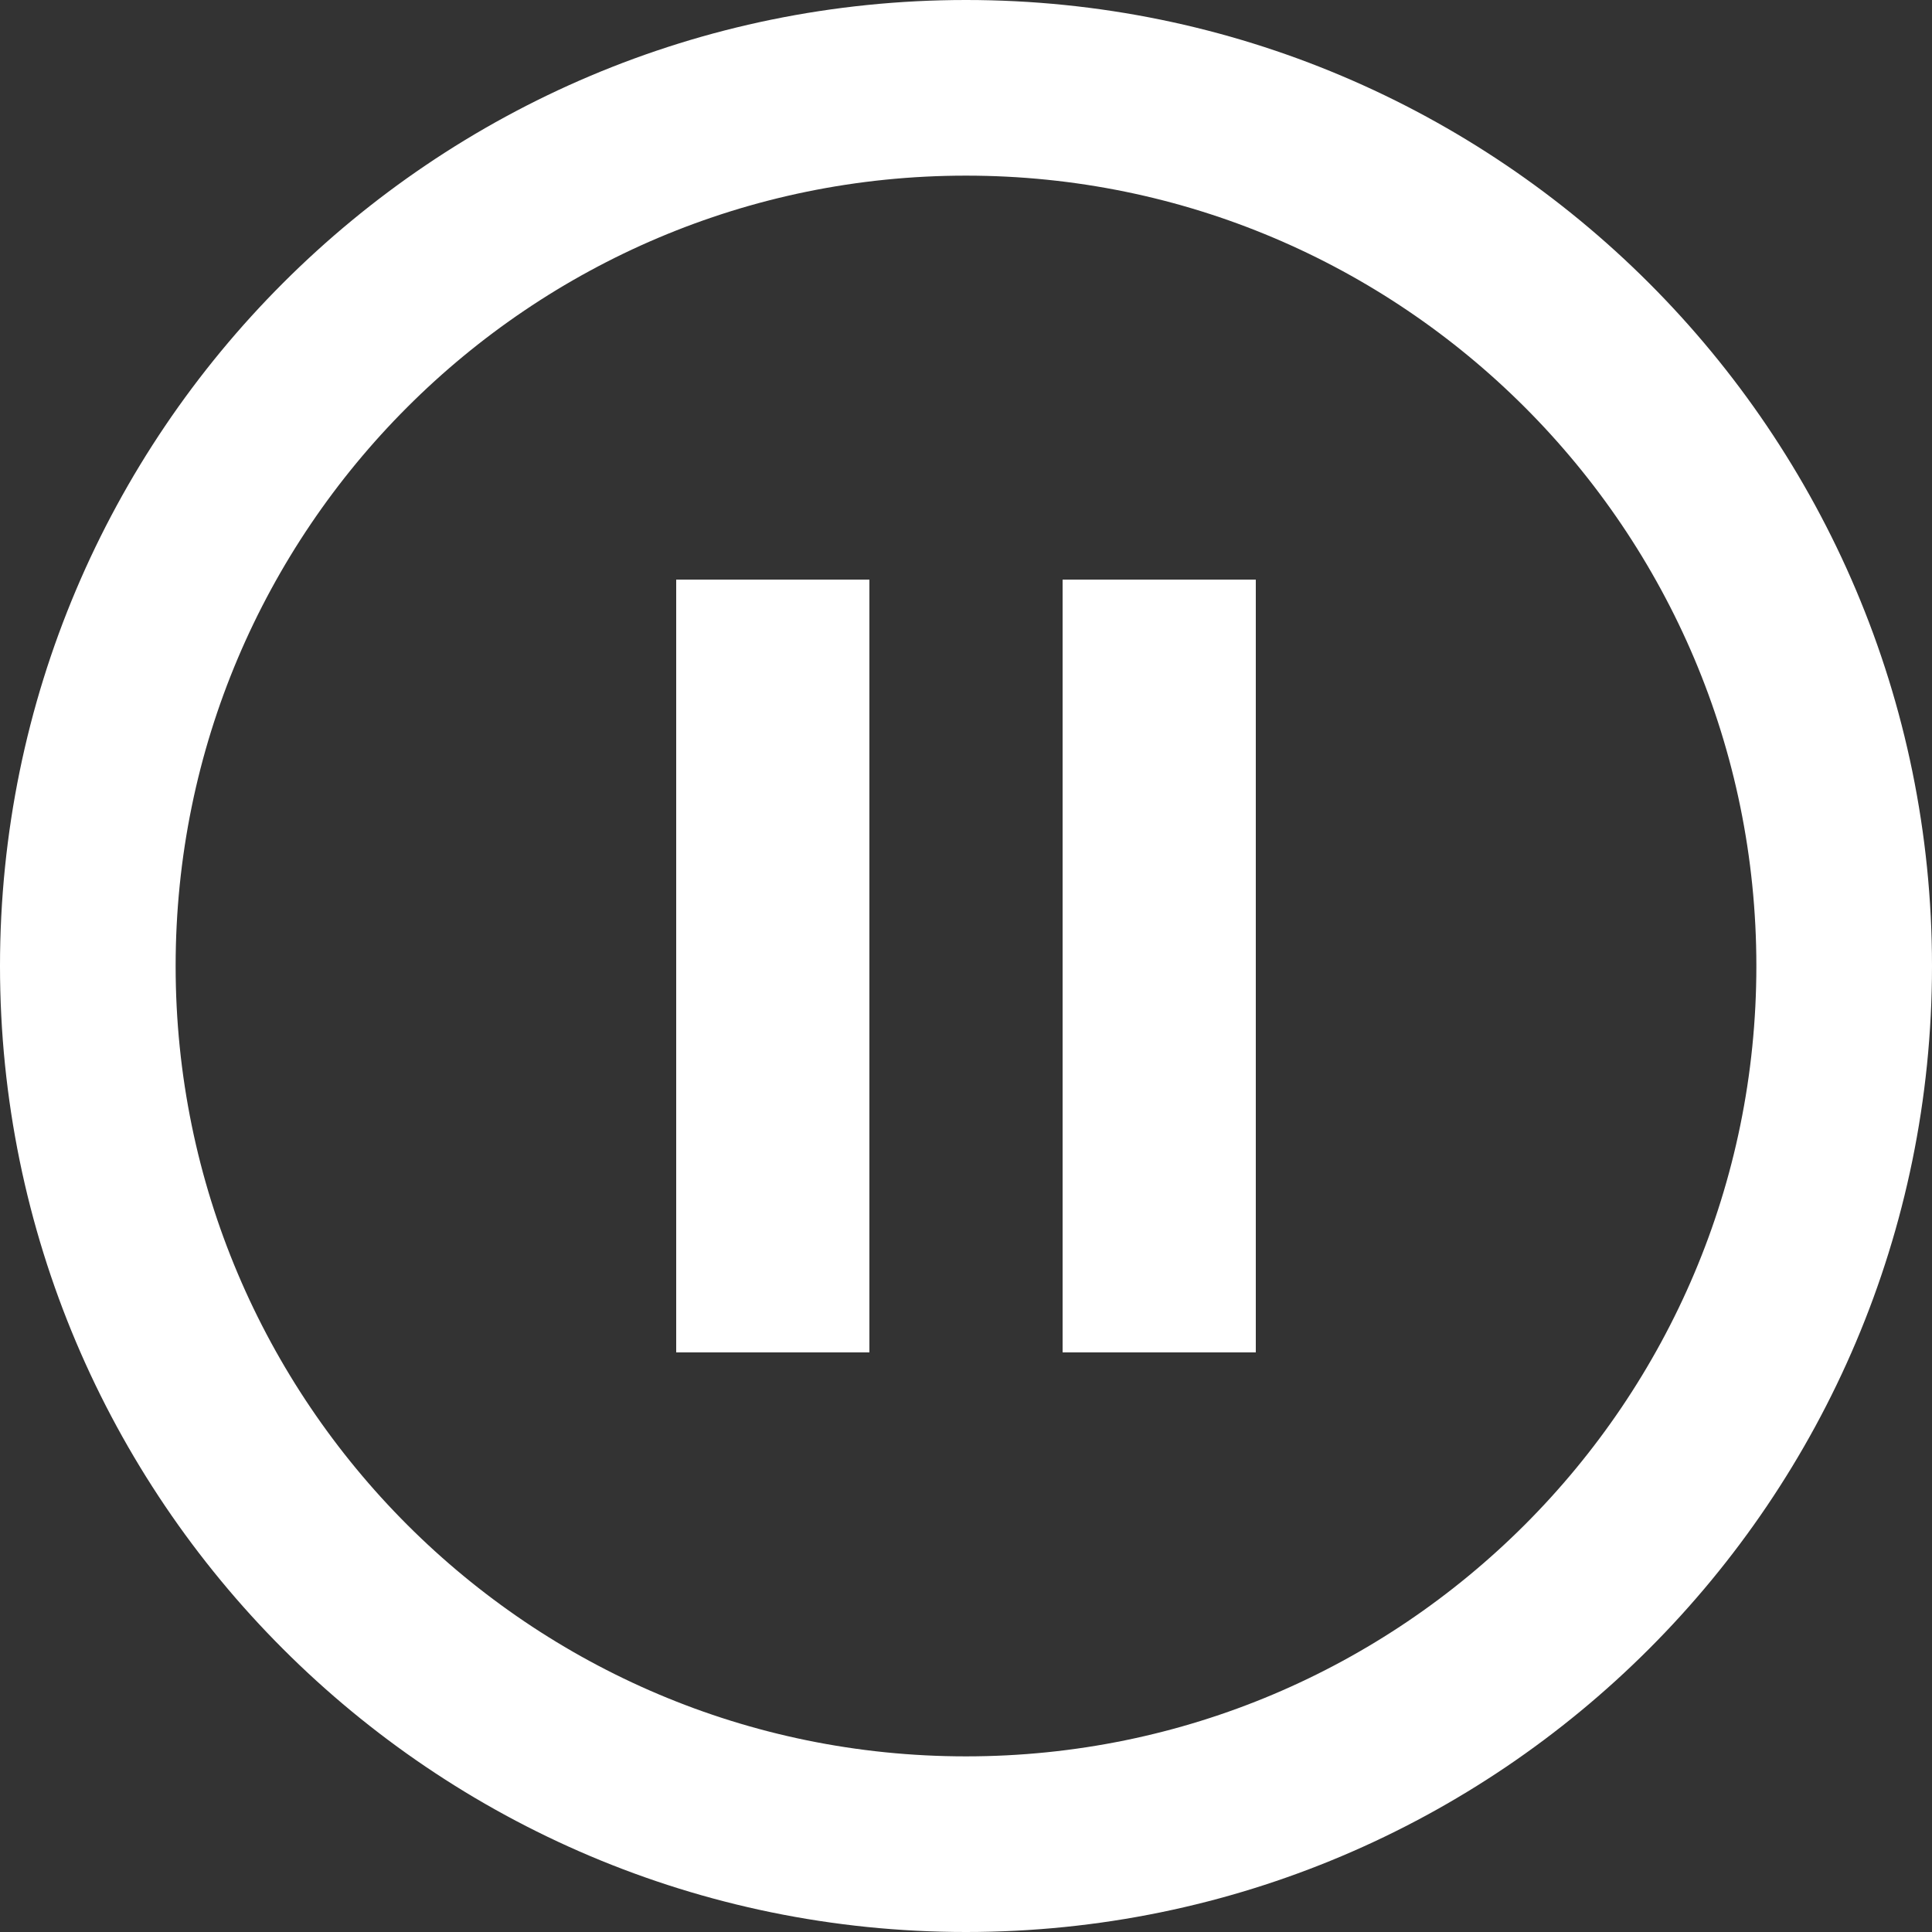 <svg width="22" height="22" viewBox="0 0 22 22" fill="none" xmlns="http://www.w3.org/2000/svg">
<rect x="0" y="0" width="22" height="22" fill="#333333" stroke="none"/>
<path d="M11 1C16.52 1 21 5.48 21 11C21 16.52 16.52 21 11 21C5.48 21 1 16.52 1 11C1 5.48 5.48 1 11 1Z" stroke="white" stroke-width="2"/>
<path d="M7.7 15.4H9.9V6.6H7.7V15.4ZM12.1 15.4H14.3V6.6H12.1V15.4Z" fill="white"/>
</svg>
